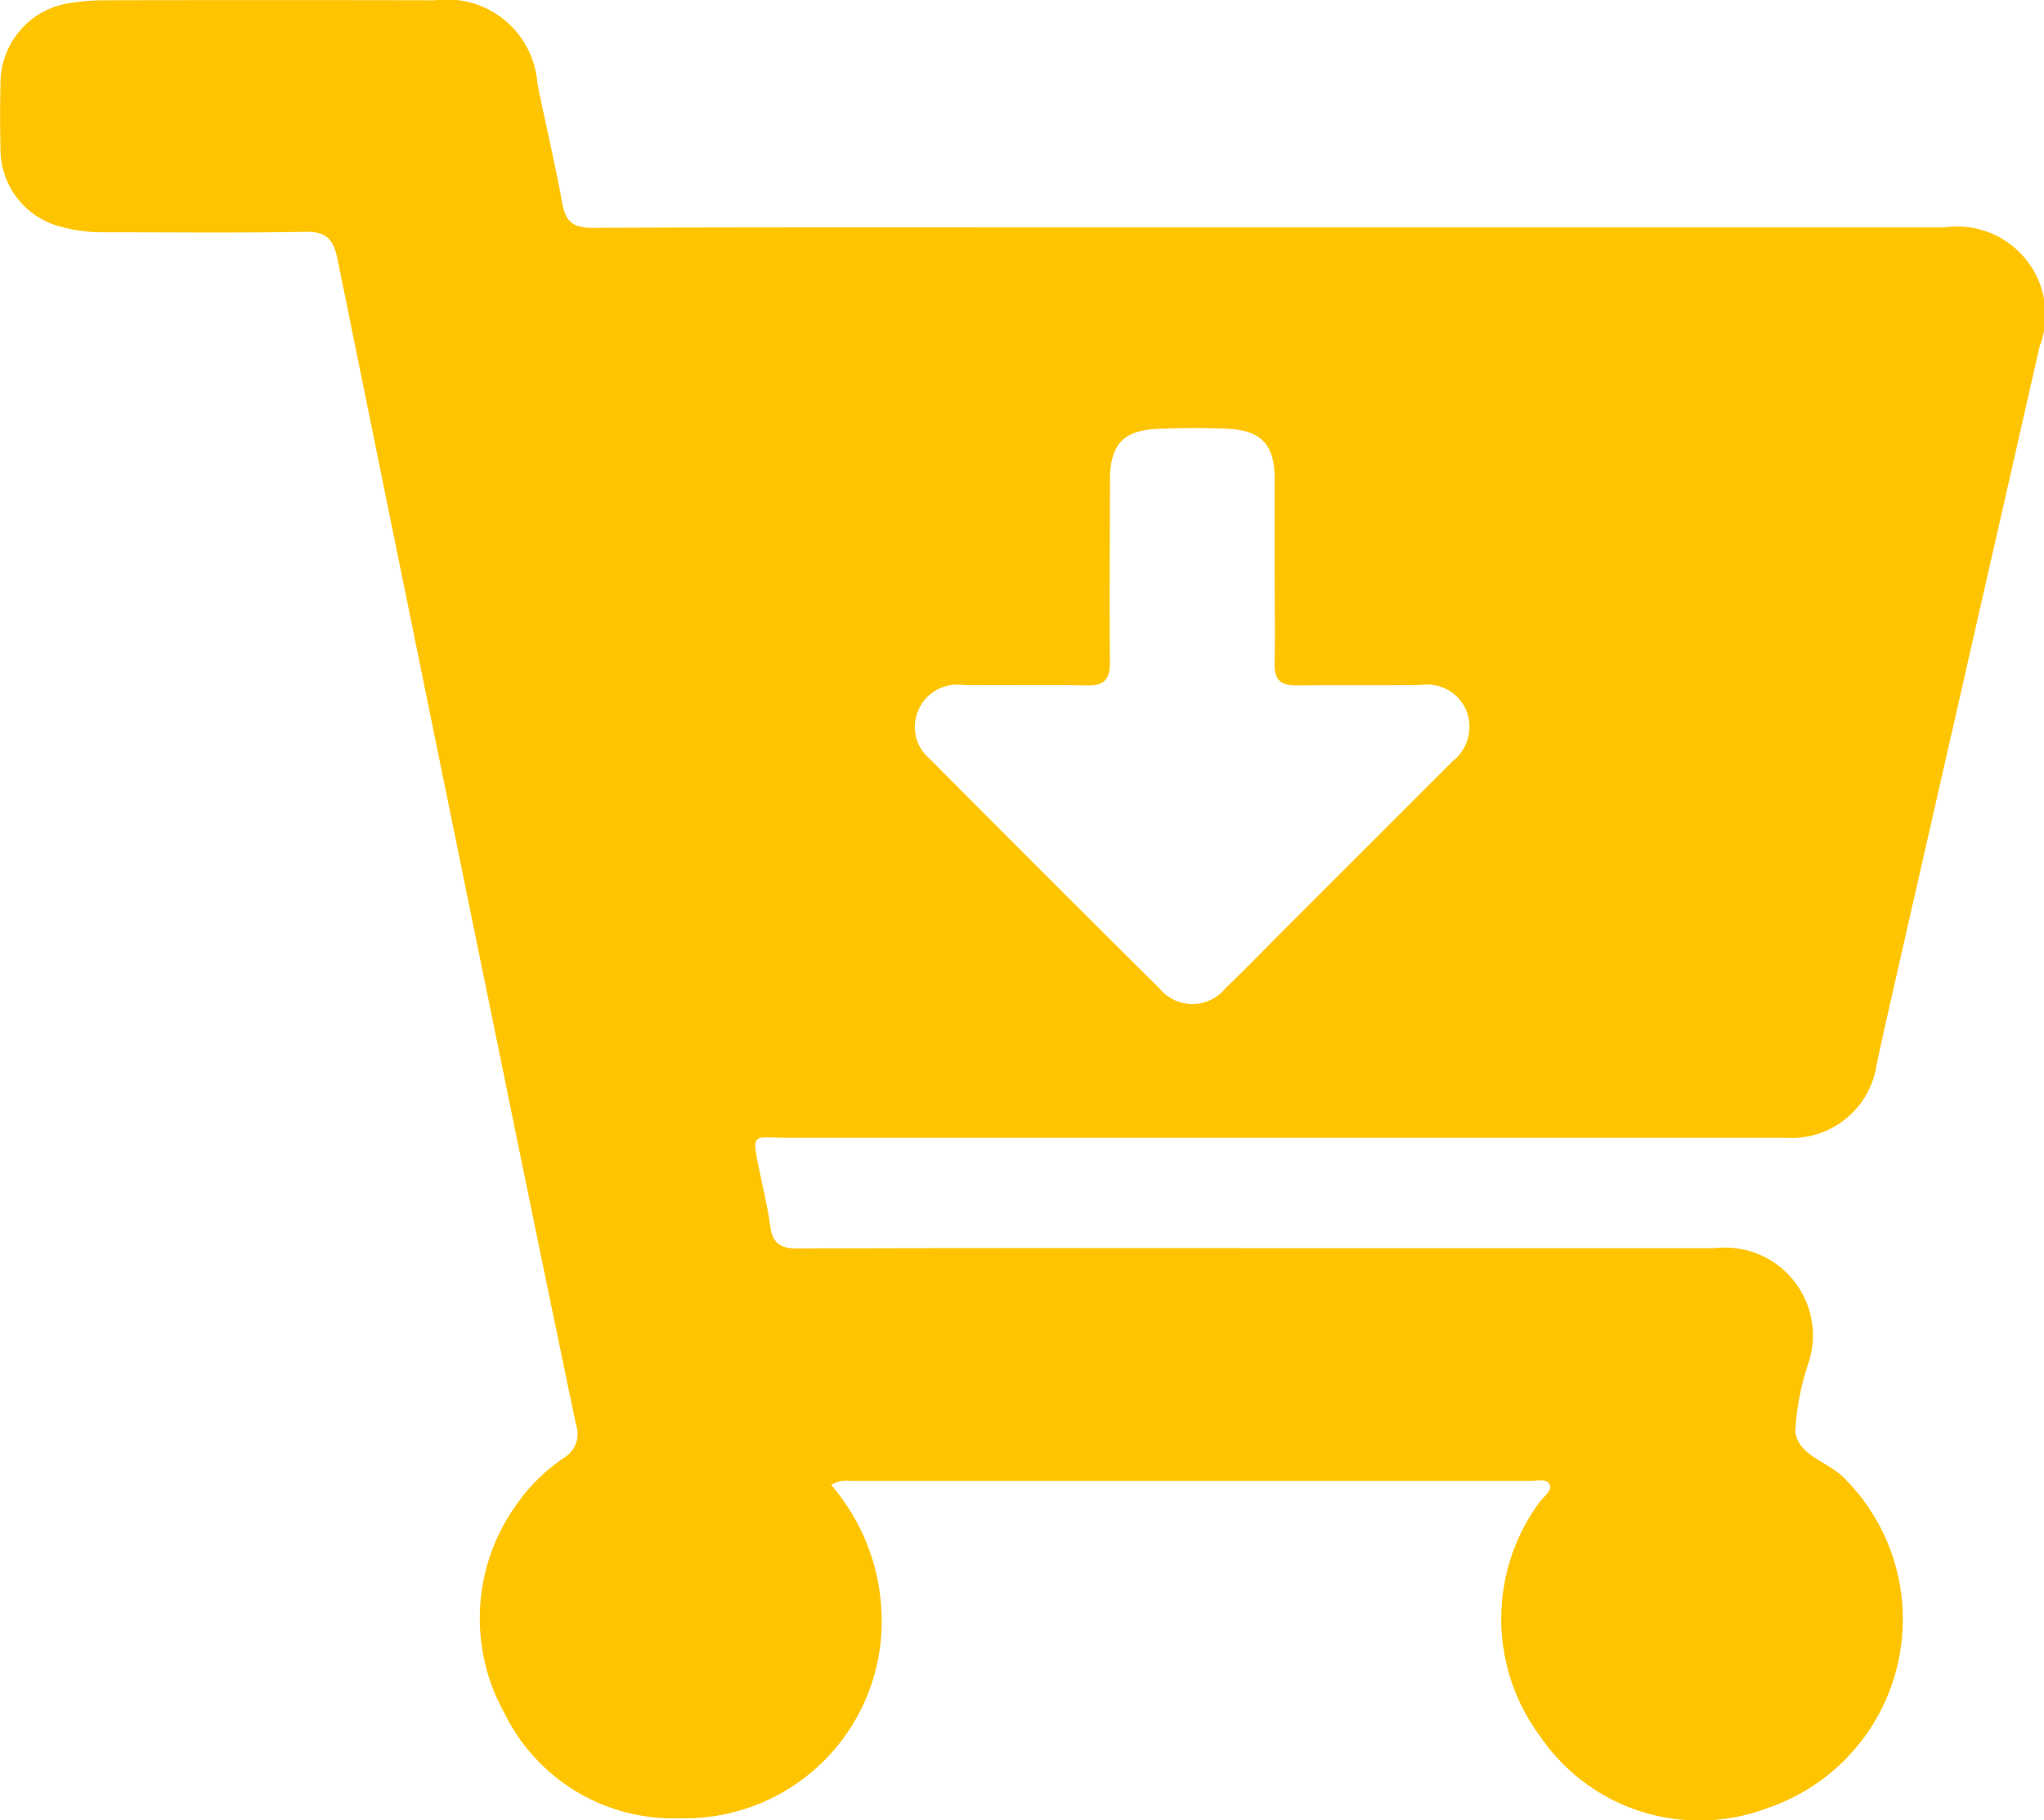 <svg xmlns="http://www.w3.org/2000/svg" width="30.693" height="27.334" viewBox="0 0 30.693 27.334">
  <g id="Group_835" data-name="Group 835" transform="translate(544.27 56.656)">
    <path id="Path_359" data-name="Path 359" d="M-531.79-34.359a3.119,3.119,0,0,1,.757,1.919,2.956,2.956,0,0,1-3.034,3.087,2.82,2.82,0,0,1-2.632-1.586,2.919,2.919,0,0,1,.154-3.08,2.728,2.728,0,0,1,.743-.746.418.418,0,0,0,.181-.5q-.547-2.62-1.081-5.242-1.255-6.128-2.5-12.259c-.061-.3-.169-.415-.486-.409-1.007.019-2.014.007-3.021.007a2.363,2.363,0,0,1-.706-.1,1.2,1.2,0,0,1-.847-1.112q-.013-.529,0-1.059a1.216,1.216,0,0,1,1.017-1.167,3.378,3.378,0,0,1,.526-.046q2.492-.005,4.983,0A1.36,1.36,0,0,1-536.2-55.4c.121.6.265,1.2.374,1.8.05.278.169.366.453.365,2.668-.011,5.336-.006,8-.006q6.151,0,12.3,0a1.326,1.326,0,0,1,1.43,1.788q-1.135,4.993-2.272,9.985c-.06.263-.117.527-.174.79a1.289,1.289,0,0,1-1.363,1.107q-7.49,0-14.981,0c-.545,0-.554-.1-.43.509.056.275.123.548.16.825.035.261.163.329.417.328,2.284-.009,4.568-.005,6.852-.005q3.457,0,6.914,0a1.321,1.321,0,0,1,1.409,1.719,3.726,3.726,0,0,0-.2,1.032c.037.364.491.453.732.7a2.993,2.993,0,0,1-1.139,4.953,2.893,2.893,0,0,1-3.429-1.079,2.956,2.956,0,0,1,0-3.518c.059-.08.184-.158.146-.256s-.185-.056-.282-.056q-5.108,0-10.216,0A.453.453,0,0,0-531.79-34.359Zm6.66-13.766h0c0-.456,0-.913,0-1.369-.005-.485-.207-.7-.7-.723-.342-.016-.685-.013-1.027,0-.541.016-.744.228-.746.77,0,.913-.009,1.826,0,2.739,0,.255-.088.35-.344.345-.622-.012-1.245,0-1.867-.007a.632.632,0,0,0-.66.365.623.623,0,0,0,.161.74q1.721,1.733,3.456,3.454a.639.639,0,0,0,.992-.009c.293-.279.573-.571.859-.857q1.277-1.276,2.553-2.552a.654.654,0,0,0,.2-.76.637.637,0,0,0-.681-.381c-.622.009-1.245,0-1.867.007-.24,0-.335-.085-.329-.328C-525.122-47.17-525.13-47.647-525.13-48.124Z" fill="#ffc400"/>
  </g>
</svg>
